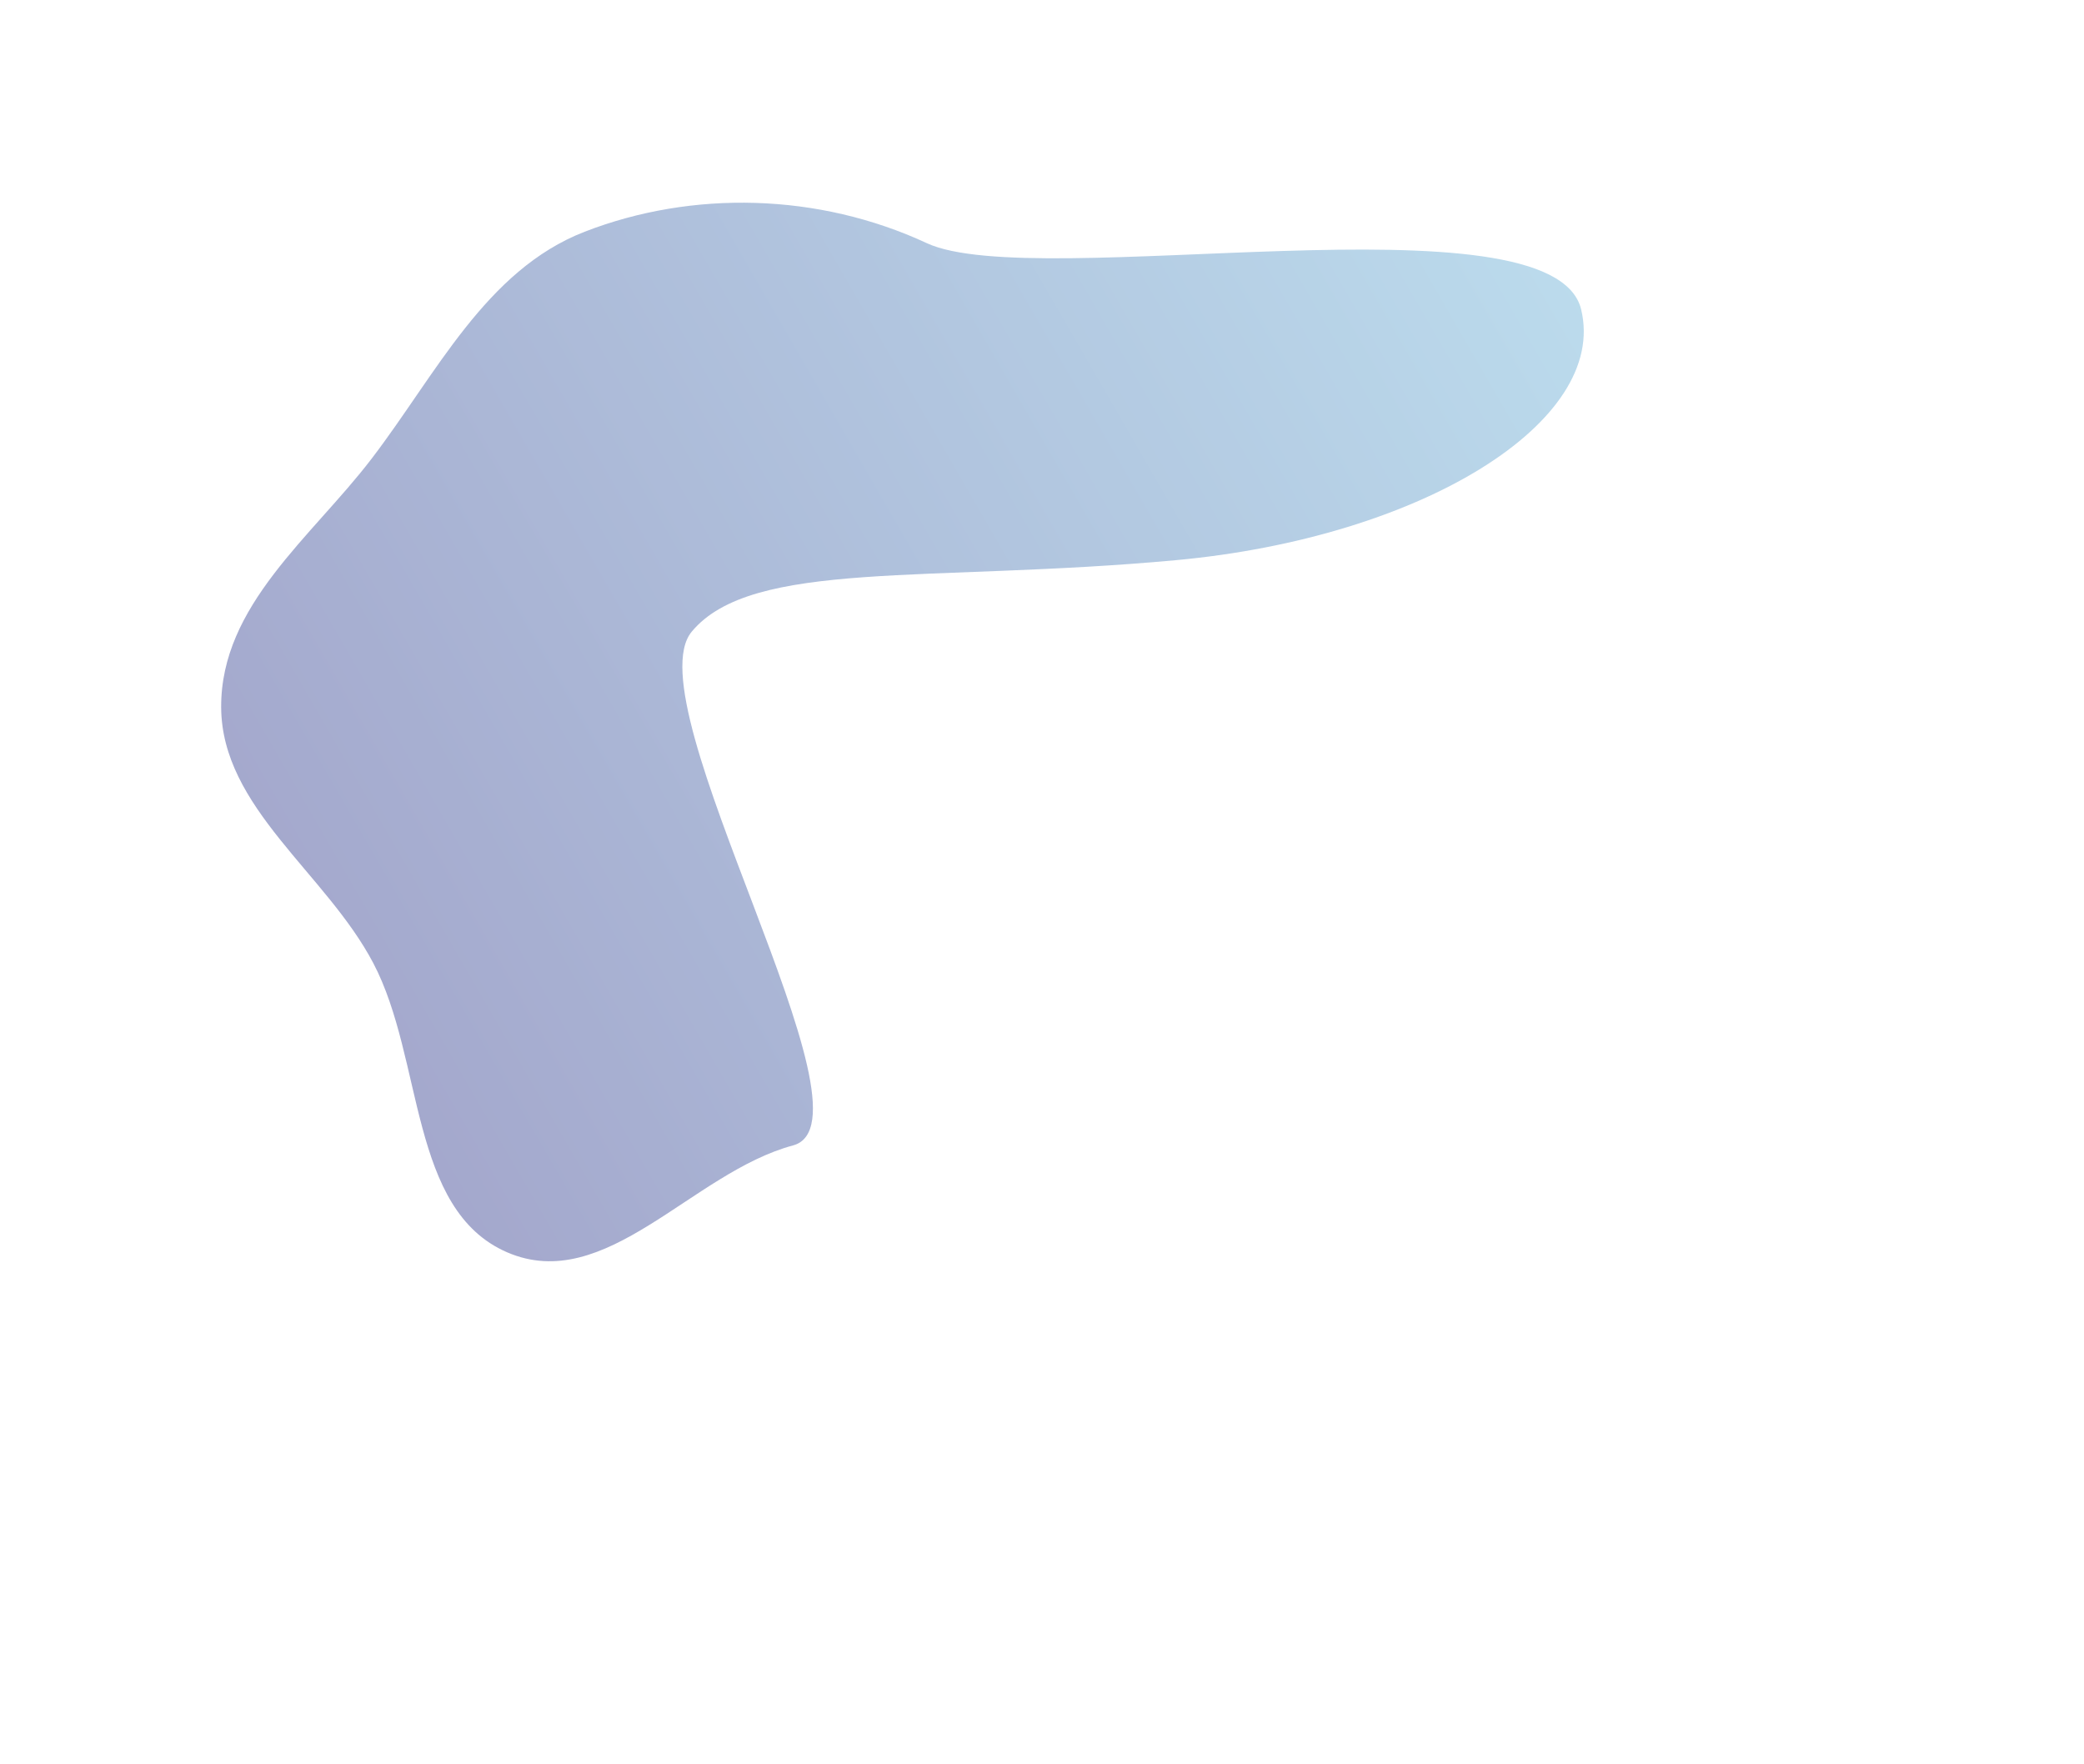 <svg width="625" height="529" viewBox="0 0 625 529" fill="none" xmlns="http://www.w3.org/2000/svg">
<g opacity="0.4" filter="url(#filter0_f_633_1155)">
<path fill-rule="evenodd" clip-rule="evenodd" d="M474.185 92.766C482.38 126.455 426.493 161.184 352.647 167.989C278.801 174.793 225.593 167.641 207.467 189.409C189.386 211.124 265.047 336.198 237.825 343.498C207.547 351.616 181.66 388.385 152.051 375.533C122.67 362.78 127.133 317.777 111.977 288.874C97.799 261.836 66.437 242.19 66.328 212.057C66.217 181.501 93.434 161.115 111.43 137.581C130.872 112.154 145.681 81.01 175.336 69.496C207.629 56.957 245.496 57.838 277.954 72.921C310.551 88.069 465.575 57.373 474.185 92.766Z" fill="url(#paint0_linear_633_1155)"/>
</g>
<defs>
<filter id="filter0_f_633_1155" x="-83.672" y="-89.213" width="708.656" height="617.446" filterUnits="userSpaceOnUse" color-interpolation-filters="sRGB">
<feFlood flood-opacity="0" result="BackgroundImageFix"/>
<feBlend mode="normal" in="SourceGraphic" in2="BackgroundImageFix" result="shape"/>
<feGaussianBlur stdDeviation="75" result="effect1_foregroundBlur_633_1155"/>
</filter>
<linearGradient id="paint0_linear_633_1155" x1="456.841" y1="61.723" x2="86.39" y2="275.603" gradientUnits="userSpaceOnUse">
<stop offset="0" stop-color="#55A4D0"/>
<stop offset="1" stop-color="#1B2581"/>
</linearGradient>
</defs>
</svg>
